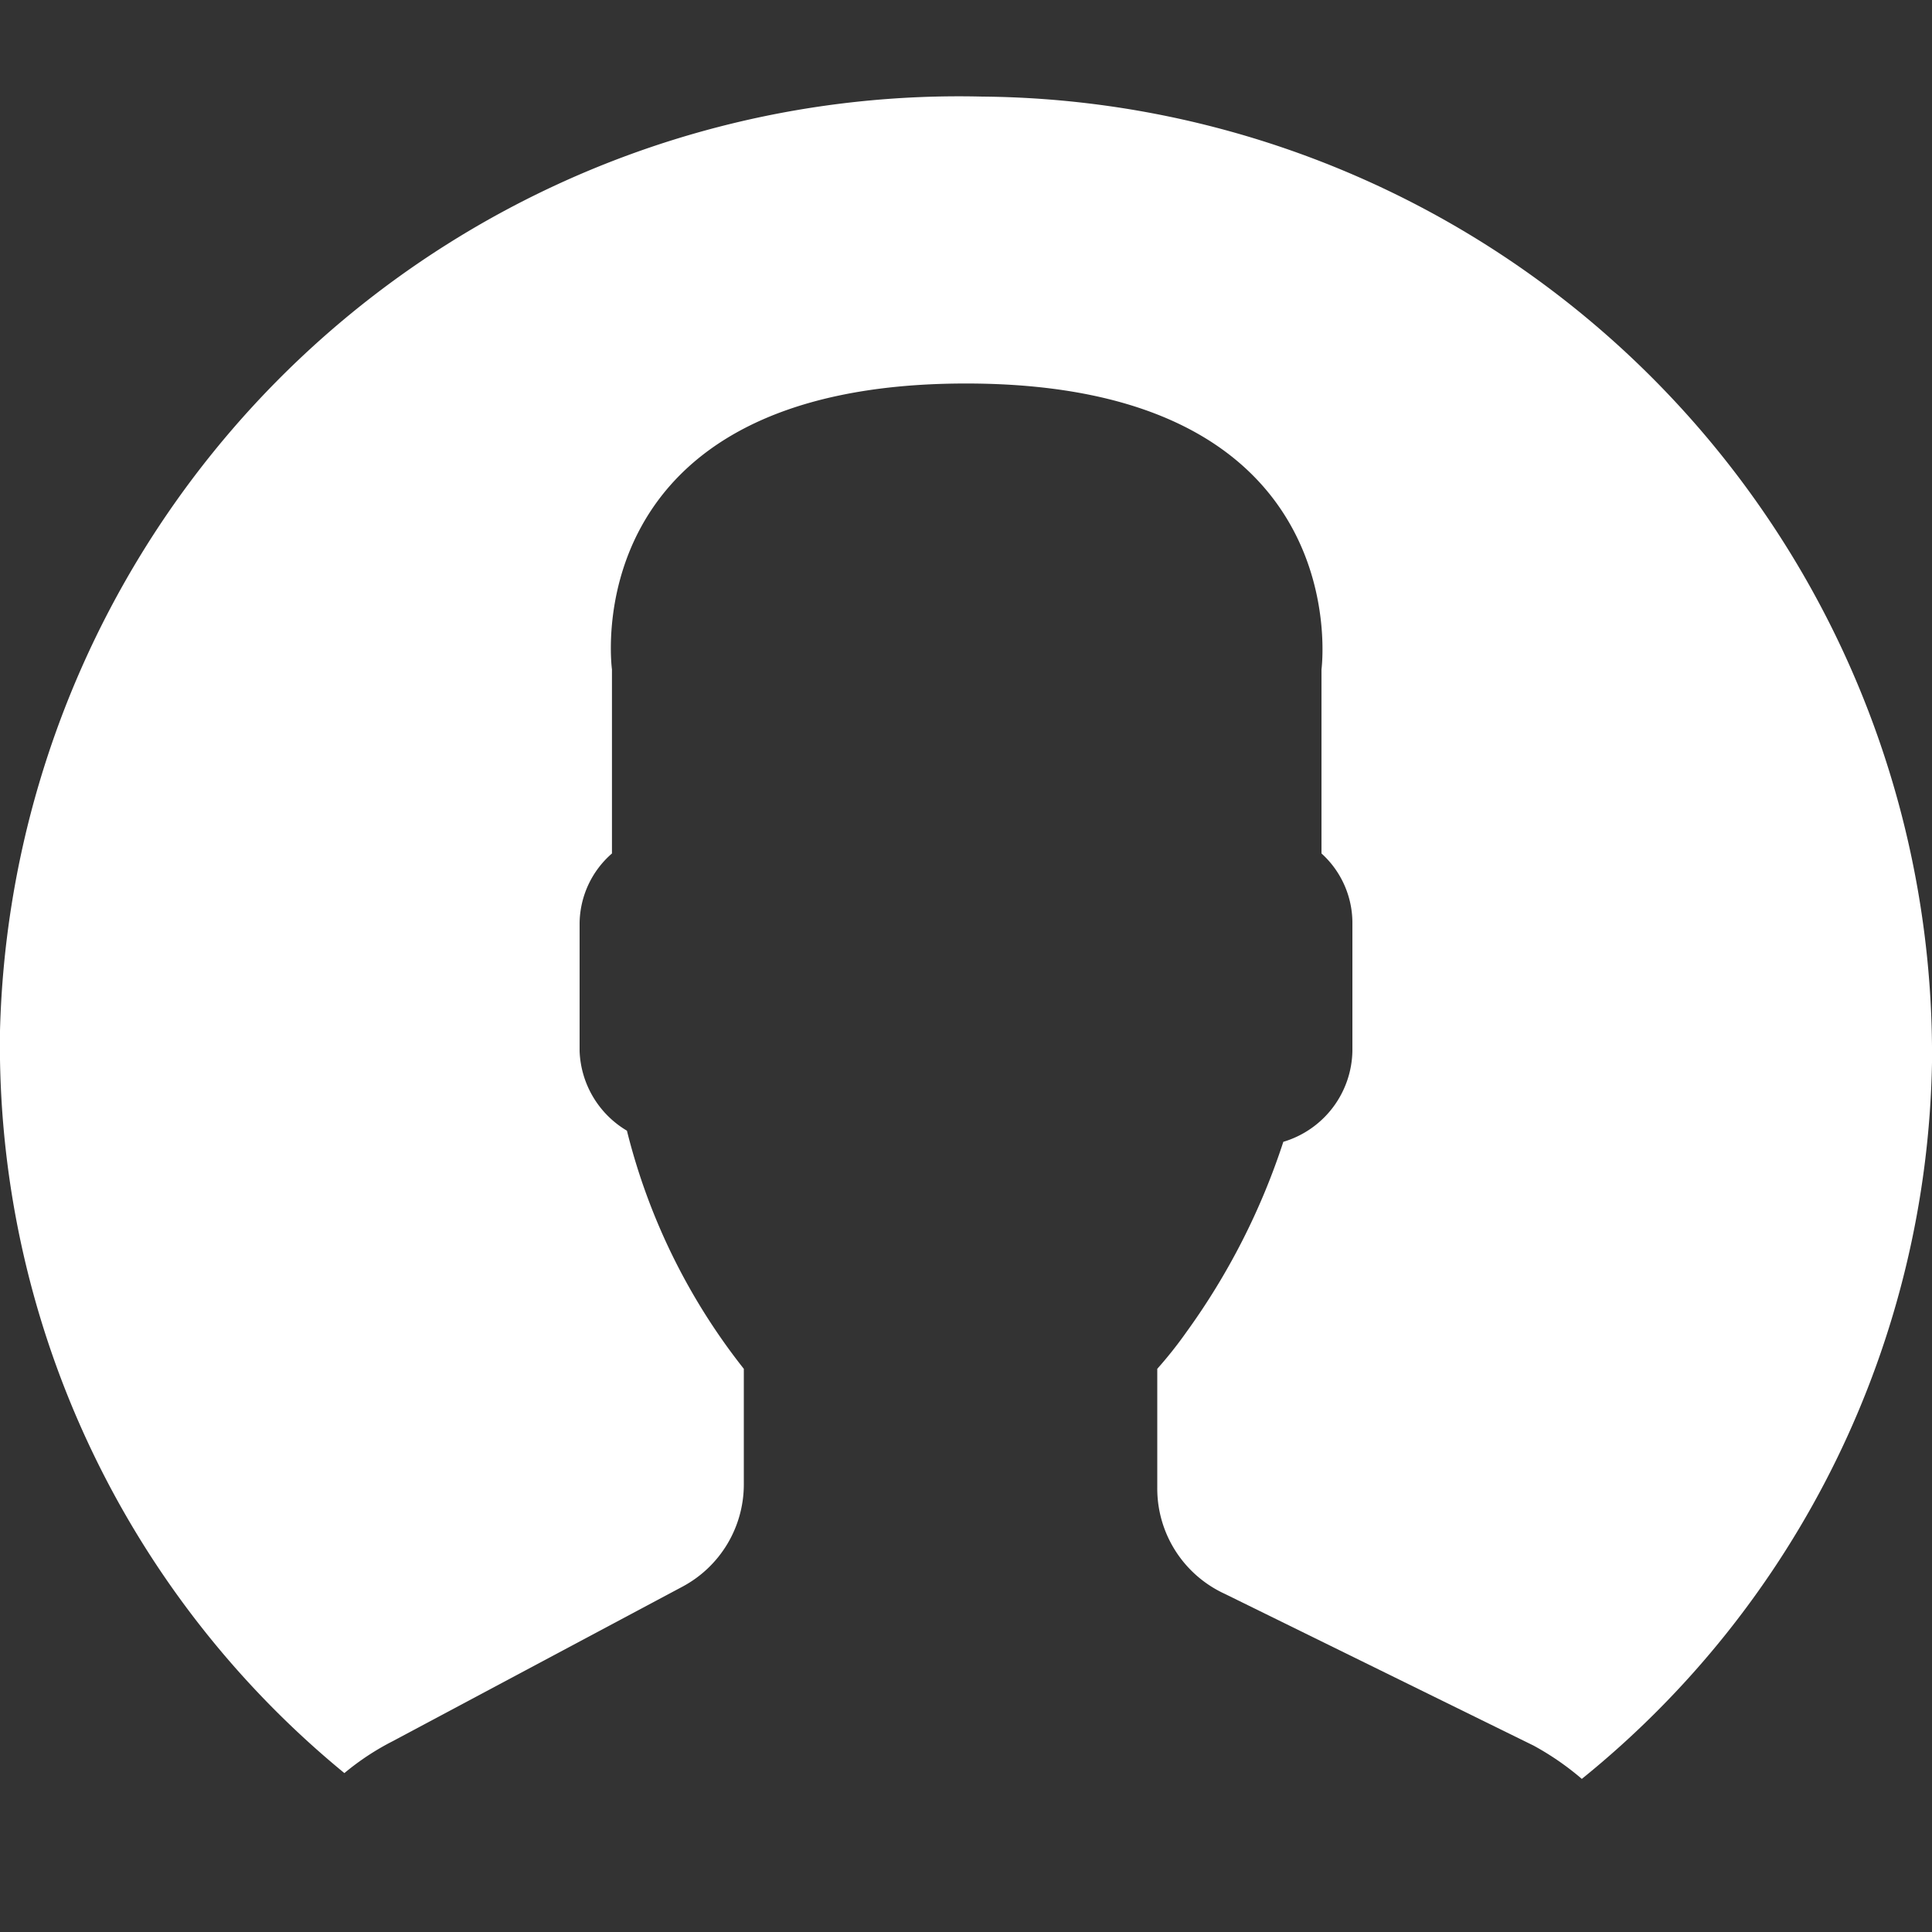 <svg id="Layer_1" data-name="Layer 1" xmlns="http://www.w3.org/2000/svg" viewBox="0 0 40 40"><rect x="0" y="0" width="40" height="40" fill="#333333" stroke="none"/><defs><style>.cls-1{fill:#fff;}</style></defs><title>icon-account-white</title><path class="cls-1" d="M20.34,2A19.86,19.86,0,0,0,0,21.34,19.5,19.5,0,0,0,7.13,36.71a5.36,5.36,0,0,1,1-.66l6-3.2a2.4,2.4,0,0,0,1.27-2.11v-2.4a13,13,0,0,1-2.42-4.93A2,2,0,0,1,12,21.76V19.13a1.94,1.94,0,0,1,.67-1.46V13.86S11.85,7.94,20,7.94s7.36,5.92,7.36,5.92v3.81A1.94,1.94,0,0,1,28,19.13v2.63a2,2,0,0,1-1.43,1.88,14.24,14.24,0,0,1-2,3.93,8.65,8.65,0,0,1-.61.77V30.8A2.4,2.4,0,0,0,25.36,33l6.39,3.14a5.77,5.77,0,0,1,1,.69A19.51,19.51,0,0,0,40,22,19.83,19.83,0,0,0,20.34,2Z"/></svg>